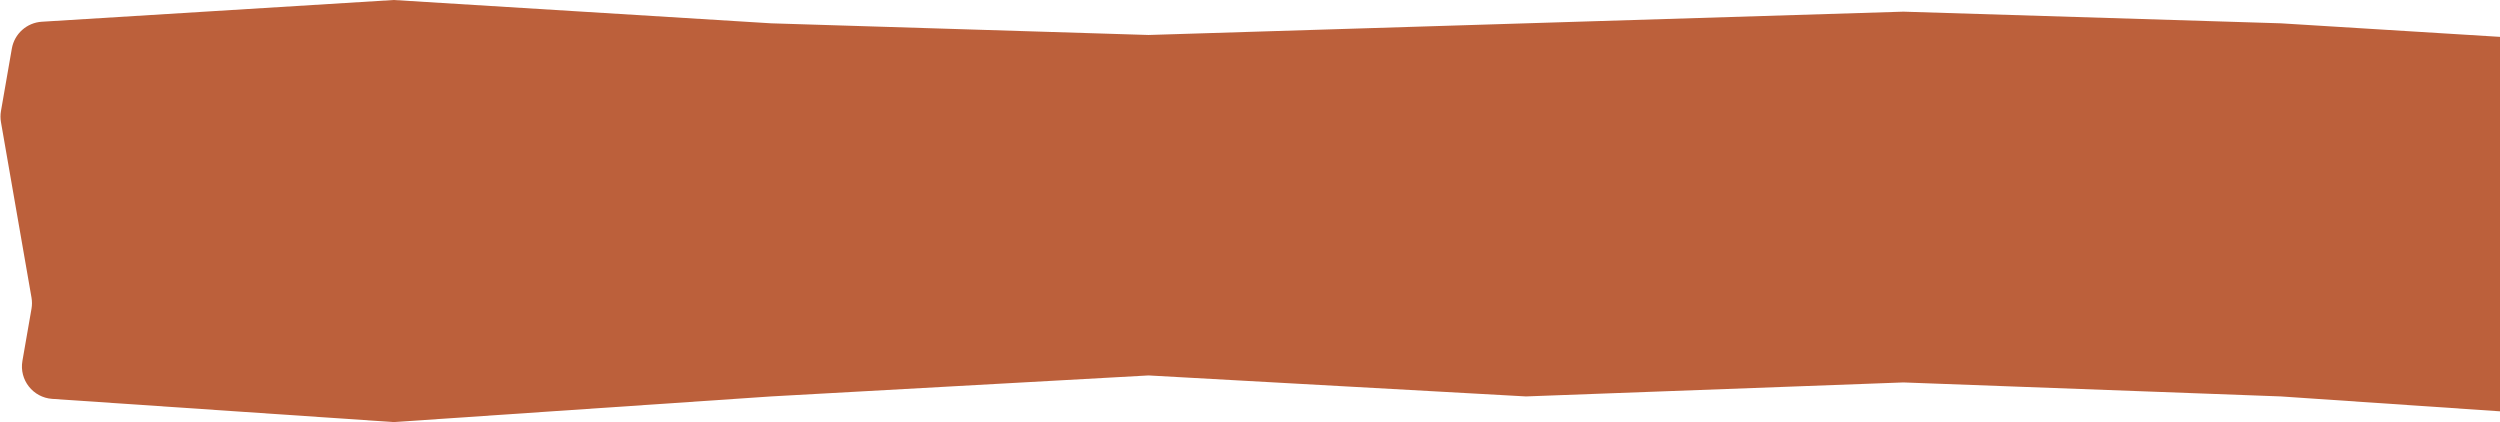 <svg width="770" height="130" viewBox="0 0 770 130" fill="none" xmlns="http://www.w3.org/2000/svg">
<path d="M3.646 14.962C4.44 10.401 8.261 6.981 12.881 6.695L121.25 0L237.5 7.182L353.75 10.774L470 7.182L586.25 3.591L702.5 7.182L818.75 14.365L925.756 7.753C930.972 7.431 935.557 11.179 936.277 16.355L938.808 34.533C938.935 35.447 938.935 36.376 938.808 37.291L935 64.641L931.192 91.991C931.065 92.906 931.065 93.834 931.192 94.749L933.52 111.471C934.32 117.216 930.081 122.434 924.294 122.827L818.75 130L702.5 122.099L586.25 117.79L470 122.099L353.75 115.635L237.5 122.099L121.25 130L16.078 122.852C10.156 122.45 5.886 117.008 6.904 111.161L9.702 95.085C9.899 93.95 9.899 92.79 9.702 91.656L5 64.641L0.298 37.626C0.101 36.492 0.101 35.331 0.298 34.197L3.646 14.962Z" fill="#BC603B"/>
</svg>
